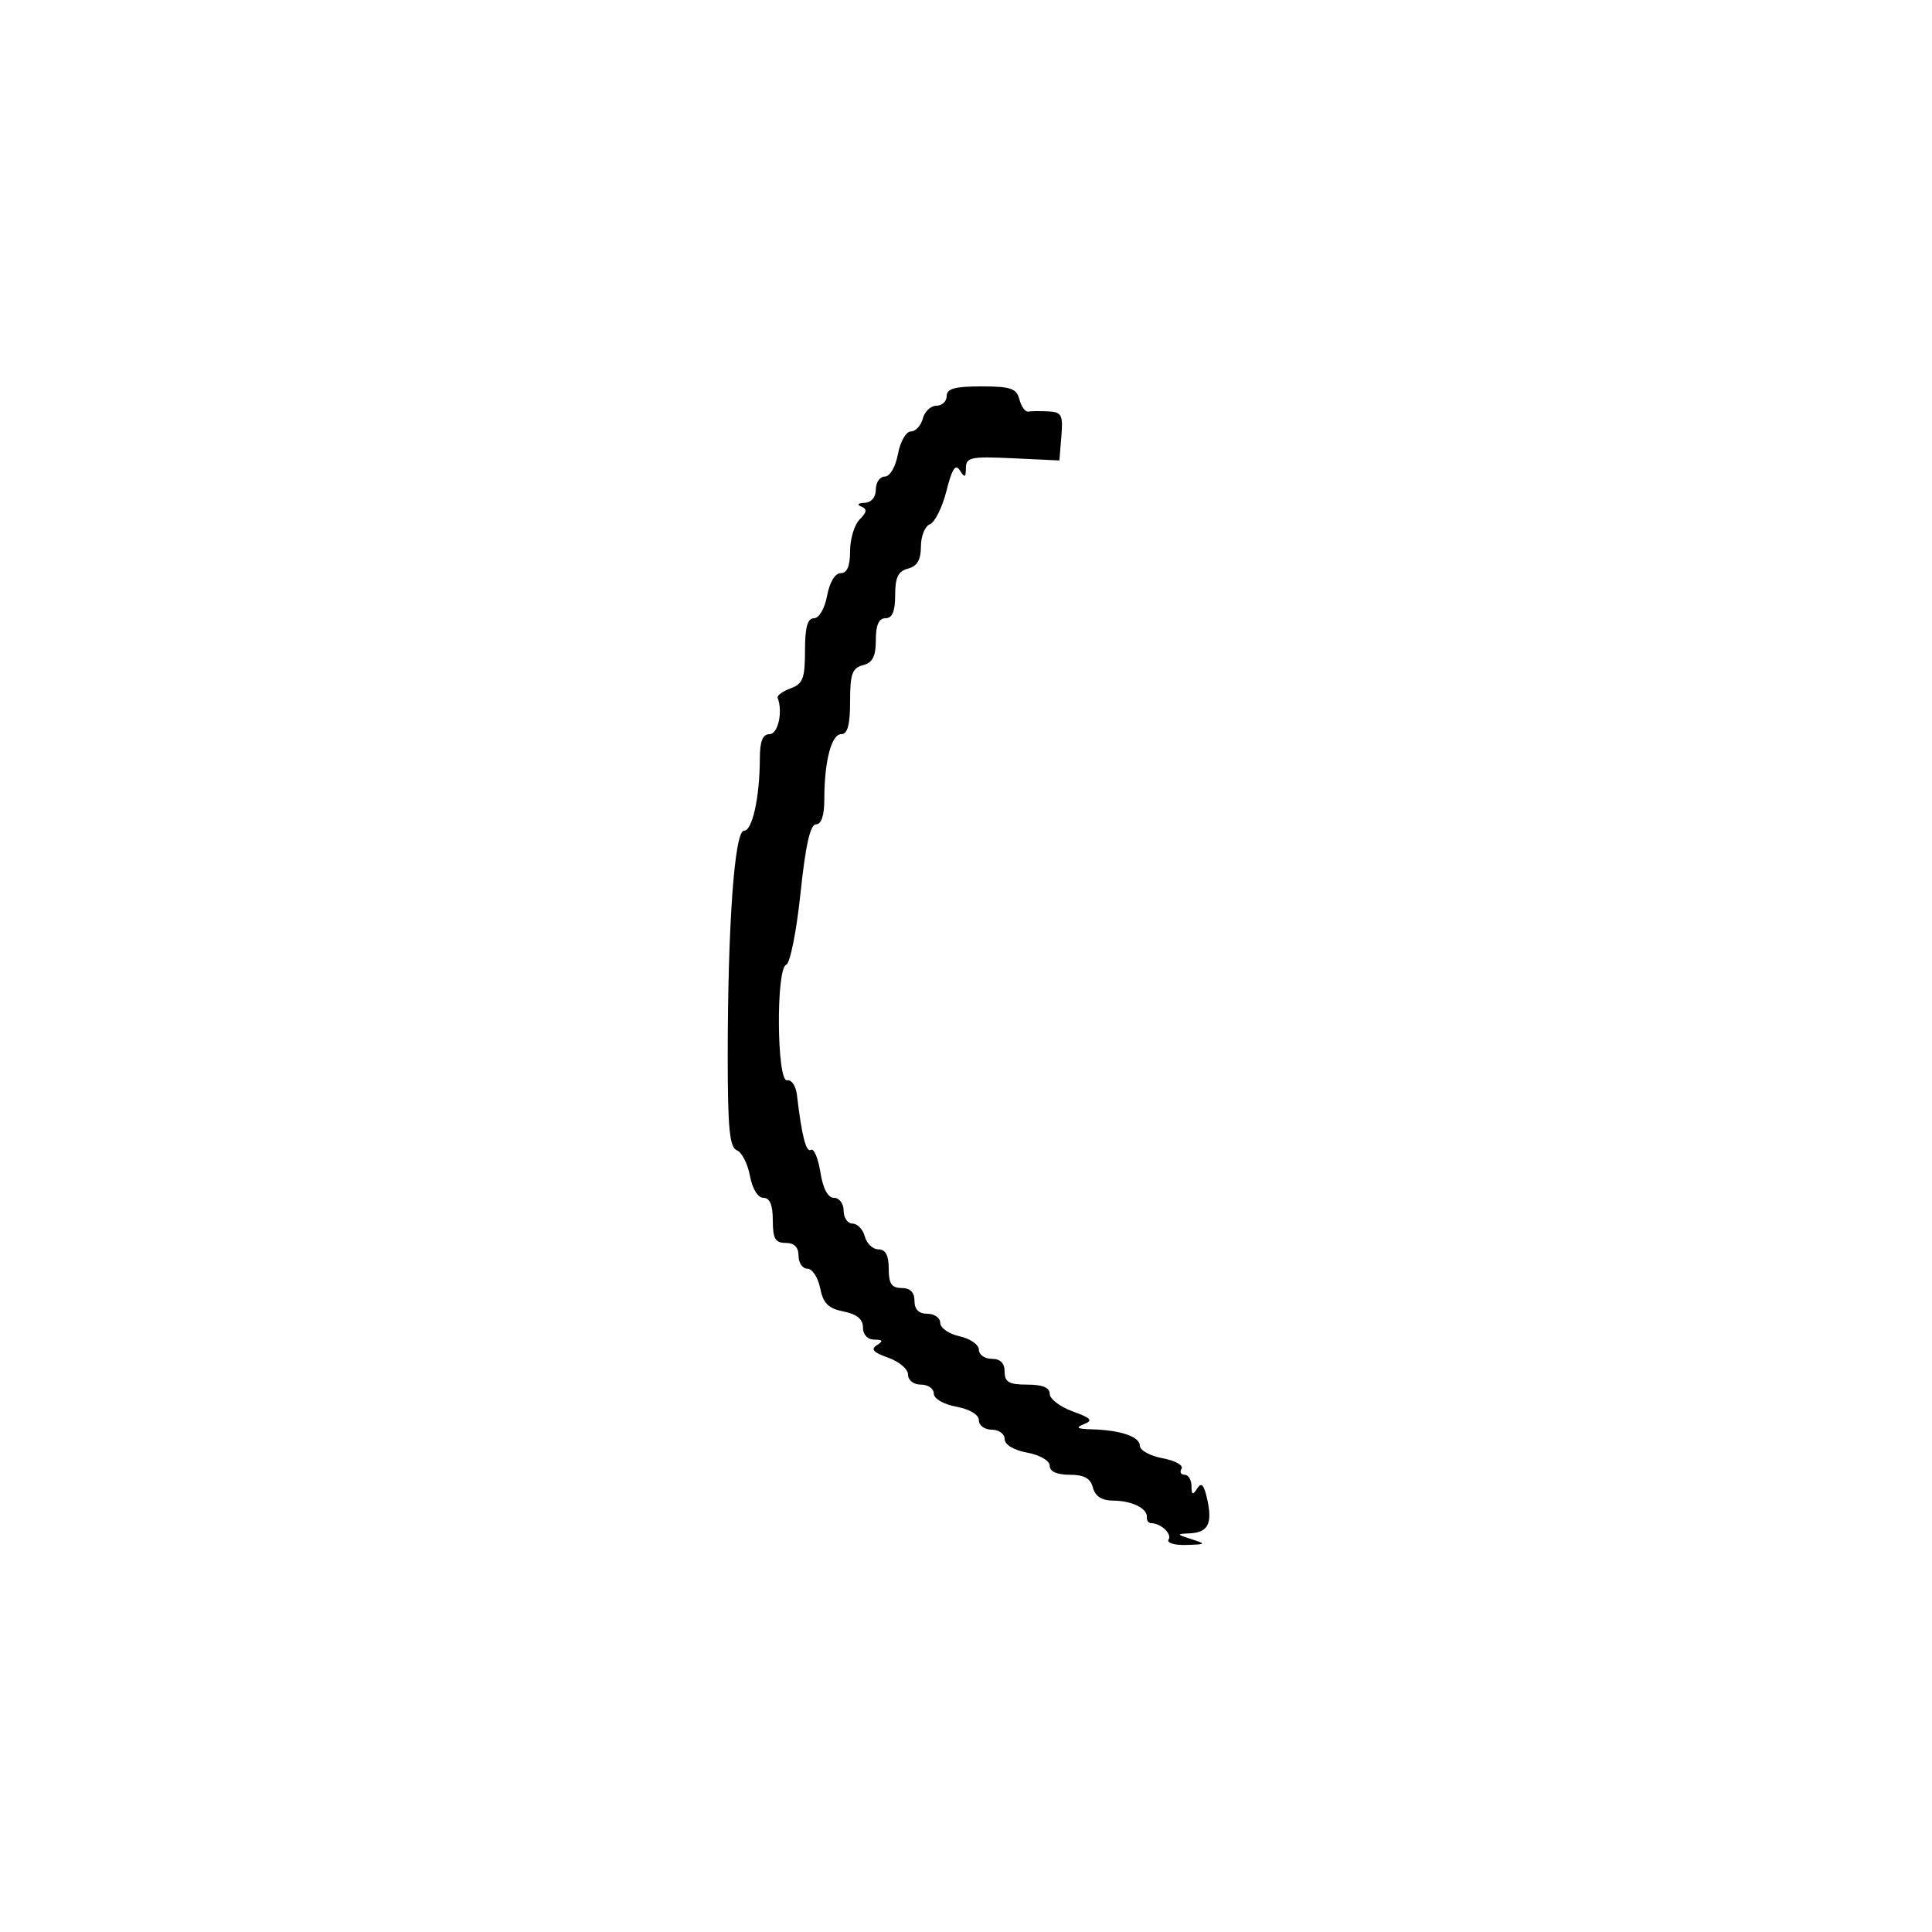 <svg xmlns="http://www.w3.org/2000/svg" width="300" height="300" viewBox="0 0 300 300" version="1.1">
  <defs/>
  <path d="M147,61.5 C147,60.352 148.265,60 152.383,60 C156.951,60 157.847,60.307 158.297,62.029 C158.589,63.144 159.204,63.991 159.664,63.91 C160.124,63.829 161.54,63.816 162.81,63.882 C164.852,63.986 165.085,64.436 164.81,67.75 L164.5,71.5 L157.25,71.16 C150.758,70.856 149.998,71.013 149.985,72.66 C149.972,74.167 149.803,74.237 149.05,73.047 C148.367,71.966 147.832,72.782 146.964,76.229 C146.322,78.778 145.168,81.105 144.398,81.401 C143.629,81.696 143,83.249 143,84.852 C143,86.926 142.423,87.918 141,88.29 C139.468,88.69 139,89.654 139,92.406 C139,94.934 138.555,96 137.5,96 C136.462,96 136,97.043 136,99.383 C136,101.926 135.503,102.897 134,103.29 C132.33,103.726 132,104.654 132,108.906 C132,112.562 131.612,114 130.625,114 C129.096,114 128,118.228 128,124.125 C128,126.618 127.541,128 126.713,128 C125.814,128 125.087,131.231 124.299,138.721 C123.679,144.618 122.683,149.606 122.086,149.805 C120.474,150.342 120.612,168.079 122.226,167.75 C122.901,167.612 123.585,168.625 123.746,170 C124.495,176.38 125.167,179.015 125.926,178.546 C126.379,178.266 127.037,179.828 127.387,182.018 C127.798,184.592 128.55,186 129.512,186 C130.333,186 131,186.896 131,188 C131,189.1 131.623,190 132.383,190 C133.144,190 134.002,190.9 134.29,192 C134.577,193.1 135.53,194 136.406,194 C137.51,194 138,194.922 138,197 C138,199.333 138.444,200 140,200 C141.333,200 142,200.667 142,202 C142,203.333 142.667,204 144,204 C145.1,204 146,204.639 146,205.421 C146,206.202 147.35,207.138 149,207.5 C150.65,207.862 152,208.798 152,209.579 C152,210.361 152.9,211 154,211 C155.333,211 156,211.667 156,213 C156,214.619 156.667,215 159.5,215 C161.874,215 163,215.462 163,216.435 C163,217.225 164.598,218.448 166.551,219.154 C169.451,220.203 169.772,220.568 168.301,221.149 C166.948,221.683 167.247,221.88 169.5,221.943 C174.027,222.07 177,223.086 177,224.505 C177,225.205 178.588,226.075 180.528,226.439 C182.468,226.803 183.792,227.528 183.469,228.051 C183.146,228.573 183.359,229 183.941,229 C184.523,229 185.007,229.787 185.015,230.75 C185.027,232.139 185.211,232.215 185.907,231.117 C186.552,230.098 186.963,230.553 187.465,232.842 C188.294,236.616 187.581,237.968 184.691,238.1 C182.651,238.192 182.673,238.255 185,239 C187.35,239.753 187.302,239.807 184.191,239.9 C182.371,239.955 181.141,239.581 181.457,239.069 C182.012,238.171 180.29,236.547 178.75,236.515 C178.338,236.507 178.038,236.1 178.085,235.612 C178.217,234.244 175.782,233.032 172.867,233.015 C171.082,233.005 170.065,232.355 169.71,231 C169.329,229.544 168.346,229 166.094,229 C164.121,229 163,228.497 163,227.611 C163,226.816 161.505,225.942 159.5,225.566 C157.405,225.173 156,224.325 156,223.455 C156,222.655 155.1,222 154,222 C152.9,222 152,221.345 152,220.545 C152,219.675 150.595,218.827 148.5,218.434 C146.495,218.058 145,217.184 145,216.389 C145,215.625 144.1,215 143,215 C141.859,215 141,214.333 141,213.448 C141,212.594 139.607,211.41 137.904,210.817 C135.631,210.024 135.166,209.51 136.154,208.884 C137.194,208.224 137.103,208.027 135.75,208.015 C134.711,208.006 134,207.238 134,206.125 C134,204.839 133.051,204.06 130.979,203.646 C128.618,203.174 127.826,202.382 127.354,200.021 C127.022,198.359 126.131,197 125.375,197 C124.619,197 124,196.1 124,195 C124,193.667 123.333,193 122,193 C120.381,193 120,192.333 120,189.5 C120,187.104 119.541,186 118.545,186 C117.68,186 116.83,184.61 116.447,182.569 C116.093,180.682 115.173,178.896 114.402,178.601 C113.293,178.175 113,175.166 113,164.187 C113,143.71 114.054,129 115.521,129 C116.832,129 117.971,123.804 117.989,117.75 C117.997,115.088 118.435,114 119.5,114 C120.815,114 121.591,110.502 120.75,108.365 C120.612,108.015 121.513,107.355 122.75,106.897 C124.675,106.185 125,105.338 125,101.032 C125,97.405 125.388,96 126.389,96 C127.184,96 128.058,94.505 128.434,92.5 C128.827,90.405 129.675,89 130.545,89 C131.535,89 132,87.905 132,85.571 C132,83.686 132.671,81.472 133.491,80.652 C134.621,79.522 134.682,79.039 133.741,78.659 C133.01,78.364 133.219,78.125 134.25,78.079 C135.307,78.031 136,77.208 136,76 C136,74.9 136.625,74 137.389,74 C138.184,74 139.058,72.505 139.434,70.5 C139.796,68.571 140.691,67 141.429,67 C142.165,67 143.002,66.1 143.29,65 C143.577,63.9 144.53,63 145.406,63 C146.283,63 147,62.325 147,61.5 Z"/>
</svg>

